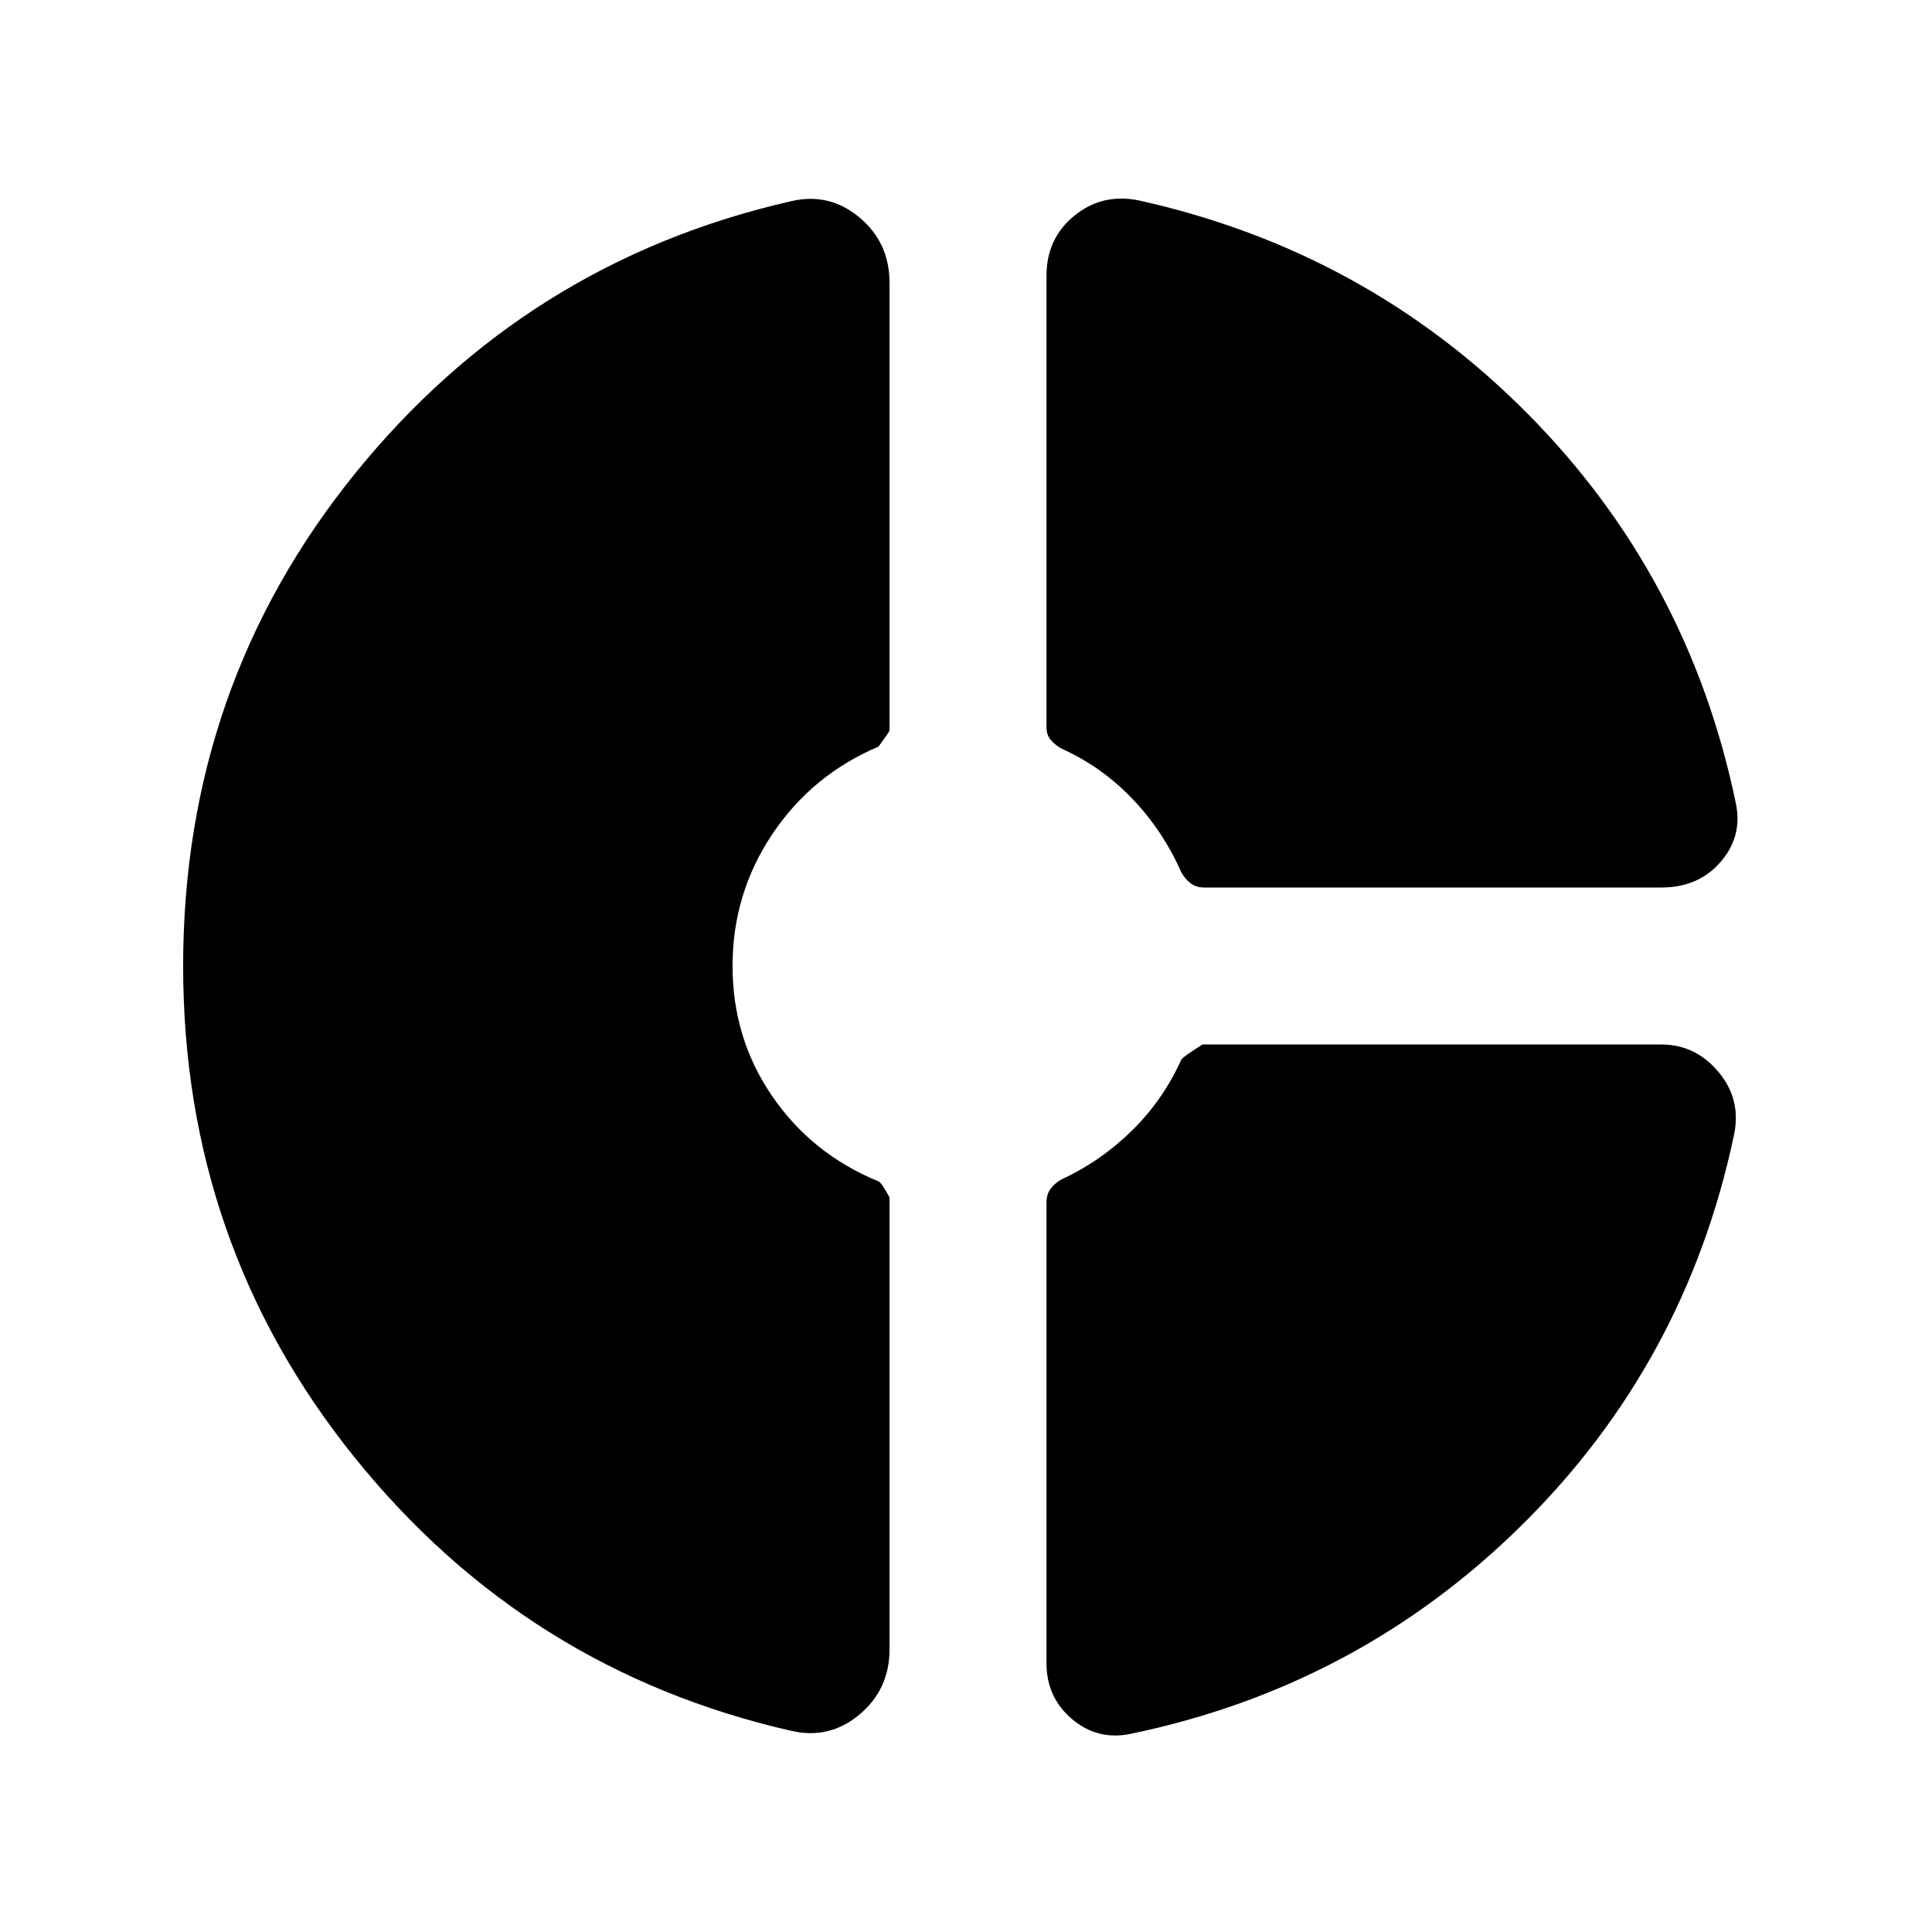 <svg xmlns="http://www.w3.org/2000/svg" height="24" viewBox="0 -960 960 960" width="24"><path d="M520-823q0-18.5 13.75-29.75t31.75-7.75q113 25 193.25 105.75T862.5-561q3.5 16.5-7.5 29.25T825.5-519h-227q-4 0-6.75-2t-4.75-5.5q-9-20.5-24.25-36.5t-35.25-25q-3.5-2-5.5-4.5t-2-6V-823ZM393-100q-131.5-30-216.75-135.75T91-480q0-139 85.25-244.5T393-860q19-4.5 34 8t15 32.5V-597q0 .5-5.5 8-33 14-52.75 43.5T364-480q0 36 19.75 64.75T436.5-373q1.5.5 5.5 8v224.5q0 20-15 32.5t-34 8Zm169 1.5q-16.5 3.5-29.25-7.25T520-133.5v-229q0-4 2-6.75t5.5-4.75q19.5-9 35-24.25T587-433.5q1-1.5 10.5-7.5h228q17 0 28.5 13.75t7.5 31.75q-24 113-105.25 193.25T562-98.5Z"/></svg>